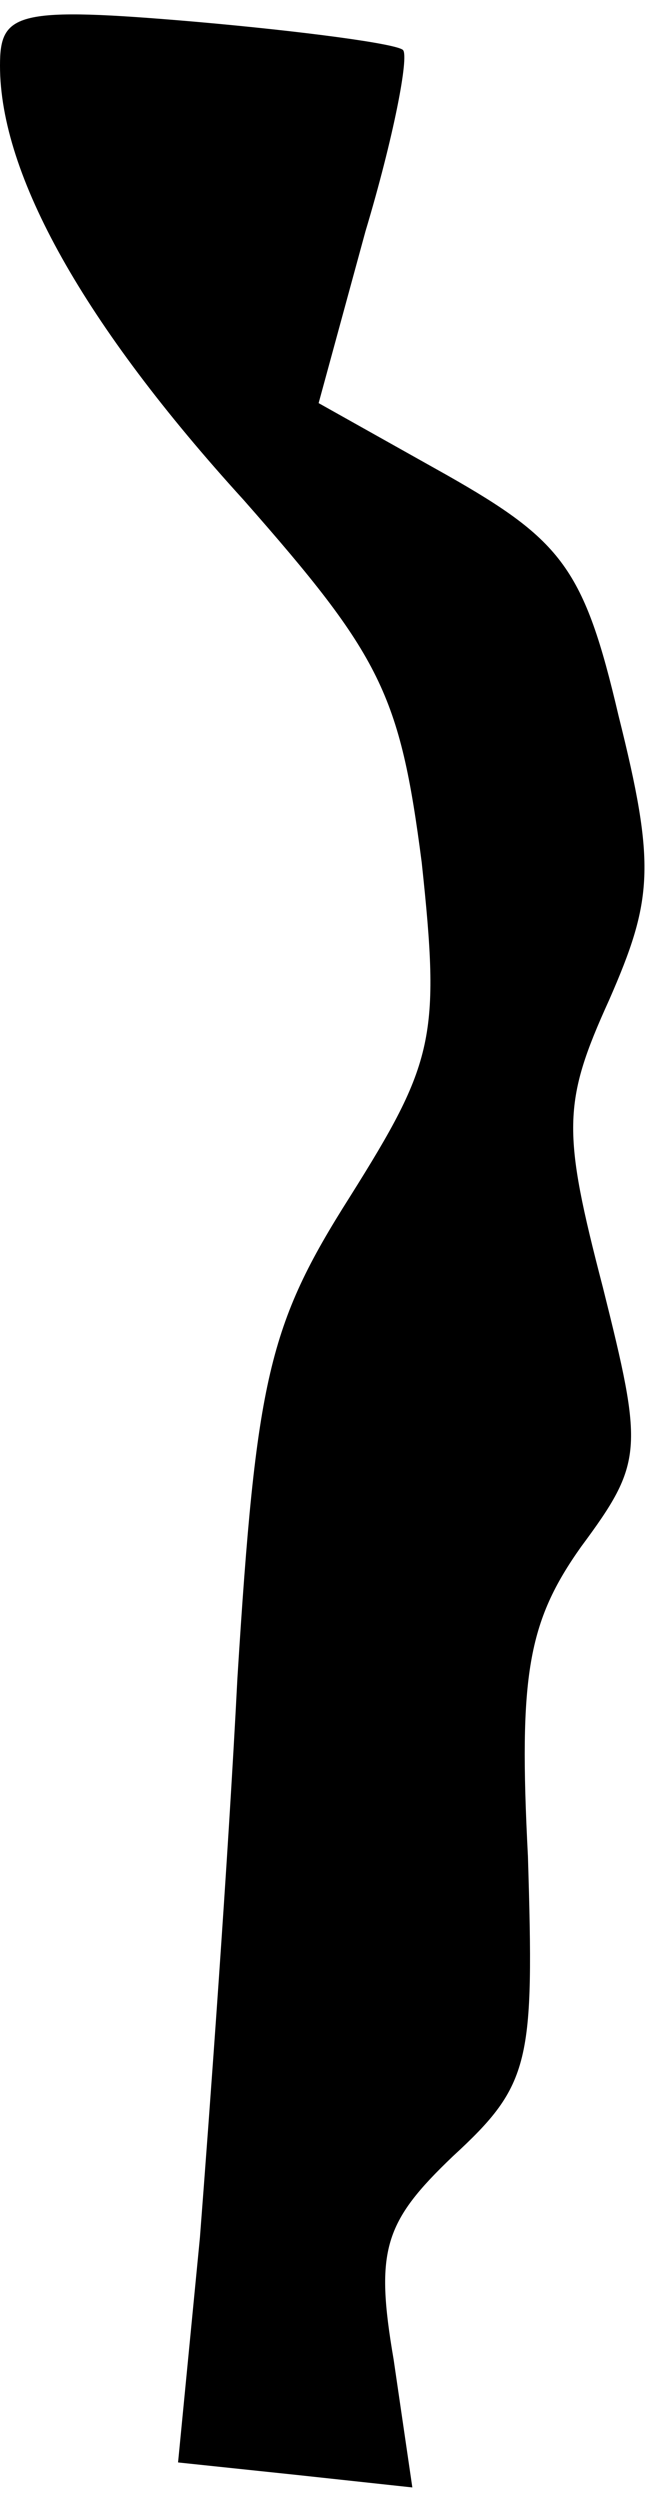 <?xml version="1.0" standalone="no"?>
<!DOCTYPE svg PUBLIC "-//W3C//DTD SVG 20010904//EN"
 "http://www.w3.org/TR/2001/REC-SVG-20010904/DTD/svg10.dtd">
<svg version="1.0" xmlns="http://www.w3.org/2000/svg"
 width="21pt" height="80pt" viewBox="0 0 21 80"
 preserveAspectRatio="xMidYMid meet">
<g transform="translate(0,80) scale(0.1,-0.1)"
fill="#000000" stroke="none">
<path fill="#000000" stroke="none" d="M0 779 c0 -35 27 -83 78 -139 44 -50
50 -62 57 -116 6 -56 4 -64 -23 -107 -26 -41 -30 -58 -36 -154 -3 -59 -9 -140
-12 -179 l-7 -72 38 -4 37 -4 -6 41 c-6 35 -3 44 19 65 25 23 26 30 24 96 -3
58 0 75 17 99 20 27 20 31 7 83 -13 50 -13 59 2 92 14 32 15 43 3 91 -11 47
-18 56 -55 77 l-41 23 15 55 c9 30 14 56 12 58 -2 2 -32 6 -66 9 -58 5 -63 3
-63 -14z"/>
</g>
</svg>

